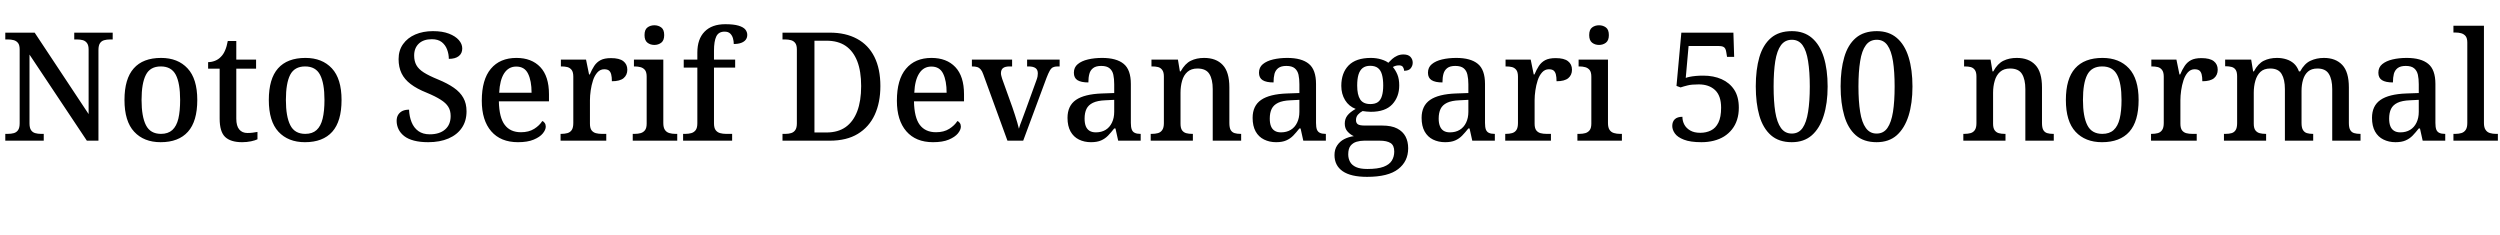<svg xmlns="http://www.w3.org/2000/svg" xmlns:xlink="http://www.w3.org/1999/xlink" width="396.648" height="37.32"><path fill="black" d="M6.94 22.32L0.84 22.32L0.84 21.24L1.22 21.24Q1.78 21.24 2.20 21.12Q2.62 21 2.87 20.64Q3.12 20.28 3.12 19.56L3.12 19.56L3.12 7.85Q3.12 7.15 2.86 6.82Q2.59 6.48 2.17 6.37Q1.75 6.26 1.27 6.26L1.27 6.26L0.84 6.26L0.84 5.18L5.50 5.18L14.06 18.10L14.06 7.85Q14.06 7.18 13.80 6.83Q13.54 6.48 13.13 6.37Q12.72 6.26 12.22 6.26L12.22 6.26L11.78 6.26L11.78 5.18L17.88 5.18L17.88 6.26L17.45 6.26Q16.94 6.26 16.52 6.38Q16.10 6.50 15.86 6.86Q15.62 7.22 15.62 7.94L15.62 7.94L15.62 22.32L13.78 22.32L4.68 8.66L4.68 19.56Q4.68 20.28 4.92 20.64Q5.16 21 5.58 21.12Q6 21.24 6.50 21.24L6.50 21.24L6.94 21.24L6.94 22.32ZM25.49 22.56L25.49 22.56Q22.82 22.56 21.29 20.90Q19.75 19.25 19.75 15.86L19.75 15.86Q19.75 12.50 21.22 10.85Q22.68 9.19 25.56 9.19L25.56 9.19Q28.22 9.19 29.76 10.85Q31.30 12.50 31.30 15.86L31.30 15.86Q31.30 19.25 29.82 20.90Q28.34 22.56 25.49 22.56ZM25.54 21.24L25.54 21.24Q26.66 21.24 27.34 20.63Q28.01 20.02 28.30 18.82Q28.58 17.62 28.58 15.86L28.58 15.86Q28.58 13.20 27.89 11.87Q27.19 10.54 25.51 10.54L25.51 10.54Q23.83 10.54 23.15 11.87Q22.46 13.20 22.46 15.86L22.46 15.86Q22.46 18.50 23.16 19.87Q23.86 21.24 25.54 21.24ZM38.42 22.56L38.42 22.56Q36.60 22.56 35.72 21.73Q34.85 20.90 34.85 18.82L34.85 18.82L34.85 10.90L33.02 10.90L33.02 9.86Q33.55 9.86 34.10 9.65Q34.66 9.43 35.04 9.02L35.04 9.02Q35.45 8.62 35.71 8.00Q35.98 7.39 36.14 6.50L36.14 6.50L37.49 6.50L37.49 9.46L40.63 9.46L40.63 10.90L37.49 10.90L37.49 18.82Q37.49 19.99 37.96 20.54Q38.42 21.10 39.26 21.10L39.26 21.10Q39.70 21.10 40.08 21.05Q40.46 21 40.85 20.93L40.85 20.93L40.85 22.10Q40.51 22.27 39.83 22.42Q39.14 22.56 38.42 22.56ZM48.38 22.56L48.38 22.56Q45.72 22.56 44.18 20.90Q42.65 19.25 42.65 15.86L42.65 15.86Q42.65 12.50 44.11 10.85Q45.58 9.19 48.46 9.19L48.46 9.19Q51.12 9.19 52.66 10.85Q54.19 12.50 54.19 15.86L54.19 15.86Q54.19 19.25 52.72 20.90Q51.24 22.56 48.38 22.56ZM48.43 21.24L48.43 21.24Q49.56 21.24 50.23 20.63Q50.90 20.02 51.19 18.82Q51.48 17.62 51.48 15.86L51.48 15.86Q51.48 13.20 50.78 11.87Q50.09 10.54 48.41 10.54L48.41 10.54Q46.73 10.54 46.04 11.87Q45.36 13.20 45.36 15.86L45.36 15.86Q45.36 18.50 46.06 19.87Q46.75 21.24 48.43 21.24ZM67.94 22.56L67.94 22.56Q66.65 22.56 65.69 22.31Q64.73 22.06 64.13 21.59Q63.53 21.12 63.23 20.50Q62.93 19.87 62.93 19.18L62.93 19.18Q62.93 18.60 63.18 18.20Q63.43 17.81 63.86 17.60Q64.30 17.40 64.90 17.40L64.90 17.40Q64.94 18.48 65.30 19.38Q65.66 20.28 66.38 20.80Q67.10 21.31 68.18 21.31L68.18 21.31Q69.74 21.31 70.62 20.54Q71.50 19.78 71.50 18.41L71.50 18.41Q71.50 17.54 71.12 16.94Q70.75 16.34 69.92 15.82Q69.10 15.29 67.70 14.71L67.70 14.71Q66.14 14.09 65.16 13.34Q64.18 12.60 63.71 11.63Q63.24 10.66 63.24 9.38L63.24 9.38Q63.24 7.99 63.95 7.00Q64.66 6 65.89 5.47Q67.13 4.94 68.69 4.94L68.69 4.94Q70.20 4.94 71.23 5.34Q72.26 5.74 72.80 6.36Q73.34 6.98 73.34 7.68L73.34 7.68Q73.34 8.47 72.79 8.90Q72.24 9.34 71.21 9.34L71.21 9.34Q71.21 8.59 70.94 7.87Q70.68 7.15 70.09 6.68Q69.50 6.22 68.52 6.22L68.52 6.22Q67.20 6.22 66.46 6.91Q65.71 7.61 65.71 8.81L65.71 8.81Q65.71 9.70 66.06 10.33Q66.41 10.97 67.24 11.50Q68.06 12.02 69.53 12.62L69.53 12.62Q70.99 13.22 72 13.92Q73.01 14.62 73.51 15.52Q74.02 16.42 74.02 17.66L74.02 17.66Q74.02 19.20 73.27 20.29Q72.53 21.38 71.16 21.97Q69.79 22.56 67.94 22.56ZM82.18 22.56L82.18 22.56Q79.44 22.56 77.94 20.83Q76.44 19.10 76.44 15.98L76.44 15.98Q76.44 12.62 77.88 10.91Q79.32 9.19 81.94 9.19L81.94 9.19Q84.34 9.19 85.72 10.64Q87.10 12.10 87.10 14.95L87.10 14.95L87.10 16.08L79.15 16.08Q79.20 18.65 80.08 19.81Q80.95 20.98 82.66 20.98L82.66 20.98Q83.90 20.98 84.76 20.44Q85.61 19.90 86.04 19.20L86.04 19.20Q86.26 19.27 86.42 19.51Q86.59 19.75 86.59 20.09L86.59 20.09Q86.59 20.59 86.12 21.17Q85.66 21.74 84.68 22.15Q83.71 22.56 82.18 22.56ZM79.20 14.71L84.34 14.71Q84.34 12.82 83.78 11.69Q83.23 10.56 81.91 10.56L81.91 10.56Q80.69 10.56 79.99 11.63Q79.30 12.70 79.20 14.71L79.20 14.71ZM96.19 22.32L88.94 22.32L88.94 21.24L89.04 21.24Q89.59 21.24 90.02 21.12Q90.46 21 90.71 20.63Q90.96 20.26 90.96 19.51L90.96 19.51L90.96 12.17Q90.96 11.45 90.70 11.10Q90.43 10.75 90.01 10.64Q89.59 10.54 89.06 10.54L89.06 10.54L88.99 10.54L88.99 9.46L92.98 9.46L93.46 11.81L93.58 11.81Q93.89 11.06 94.28 10.46Q94.68 9.86 95.29 9.54Q95.90 9.22 96.94 9.22L96.94 9.22Q98.28 9.22 98.90 9.71Q99.53 10.20 99.53 11.06L99.53 11.06Q99.53 11.90 98.94 12.40Q98.35 12.89 97.08 12.89L97.08 12.89Q97.08 12.22 96.97 11.80Q96.86 11.38 96.60 11.18Q96.34 10.99 95.86 10.99L95.86 10.99Q95.23 10.99 94.79 11.48Q94.34 11.98 94.09 12.74Q93.84 13.51 93.72 14.35Q93.60 15.19 93.60 15.89L93.60 15.89L93.60 19.63Q93.60 20.33 93.86 20.68Q94.13 21.02 94.55 21.13Q94.97 21.24 95.50 21.24L95.50 21.24L96.19 21.24L96.19 22.32ZM107.45 22.32L100.39 22.32L100.39 21.24L100.70 21.24Q101.23 21.24 101.65 21.12Q102.07 21 102.34 20.65Q102.60 20.30 102.60 19.61L102.60 19.61L102.60 12.17Q102.60 11.47 102.34 11.12Q102.07 10.78 101.64 10.66Q101.21 10.54 100.70 10.54L100.70 10.54L100.58 10.54L100.58 9.46L105.24 9.46L105.24 19.51Q105.24 20.23 105.49 20.60Q105.74 20.98 106.19 21.11Q106.63 21.24 107.14 21.24L107.14 21.24L107.45 21.24L107.45 22.32ZM103.82 7.13L103.82 7.13Q103.18 7.13 102.72 6.77Q102.26 6.41 102.26 5.57L102.26 5.57Q102.26 4.70 102.72 4.36Q103.18 4.01 103.82 4.01L103.82 4.01Q104.45 4.01 104.92 4.36Q105.38 4.70 105.38 5.57L105.38 5.57Q105.38 6.41 104.92 6.77Q104.45 7.13 103.82 7.13ZM116.16 22.32L108.38 22.32L108.38 21.24L108.74 21.24Q109.25 21.24 109.68 21.12Q110.11 21 110.38 20.64Q110.64 20.28 110.64 19.56L110.64 19.56L110.64 10.73L108.48 10.73L108.48 9.46L110.64 9.46L110.64 8.35Q110.64 6.19 111.79 5.02Q112.94 3.84 115.08 3.84L115.08 3.84Q116.40 3.84 117.17 4.07Q117.94 4.30 118.25 4.68Q118.56 5.06 118.56 5.54L118.56 5.54Q118.56 5.98 118.32 6.30Q118.08 6.62 117.60 6.80Q117.12 6.98 116.42 6.98L116.42 6.98Q116.42 6.53 116.29 6.07Q116.16 5.62 115.85 5.32Q115.54 5.02 114.96 5.02L114.96 5.02Q114.02 5.02 113.65 5.77Q113.28 6.53 113.28 8.06L113.28 8.06L113.28 9.46L116.64 9.46L116.64 10.73L113.28 10.73L113.28 19.56Q113.28 20.28 113.54 20.64Q113.81 21 114.25 21.12Q114.70 21.24 115.18 21.24L115.18 21.24L116.16 21.24L116.16 22.32ZM131.66 22.32L124.15 22.32L124.15 21.24L124.63 21.24Q125.14 21.24 125.54 21.11Q125.95 20.98 126.19 20.62Q126.43 20.26 126.43 19.58L126.43 19.58L126.43 7.85Q126.43 7.18 126.18 6.84Q125.93 6.50 125.51 6.38Q125.09 6.26 124.58 6.26L124.58 6.26L124.15 6.26L124.15 5.18L131.66 5.18Q134.18 5.18 135.98 6.16Q137.78 7.13 138.73 9.02Q139.68 10.92 139.68 13.66L139.68 13.66Q139.68 16.27 138.78 18.22Q137.88 20.16 136.10 21.24Q134.33 22.32 131.66 22.32L131.66 22.32ZM129.22 21.02L131.11 21.02Q132.96 21.02 134.17 20.16Q135.38 19.30 136.01 17.65Q136.63 16.01 136.63 13.66L136.63 13.66Q136.63 11.30 136.01 9.71Q135.38 8.11 134.17 7.28Q132.96 6.46 131.14 6.46L131.14 6.46L129.22 6.46L129.22 21.02ZM148.03 22.56L148.03 22.56Q145.30 22.56 143.80 20.83Q142.30 19.10 142.30 15.98L142.30 15.98Q142.30 12.62 143.74 10.91Q145.18 9.19 147.79 9.19L147.79 9.19Q150.19 9.19 151.57 10.64Q152.95 12.10 152.95 14.95L152.95 14.95L152.95 16.08L145.01 16.08Q145.06 18.65 145.93 19.81Q146.81 20.98 148.51 20.98L148.51 20.98Q149.76 20.98 150.61 20.44Q151.46 19.90 151.90 19.20L151.90 19.20Q152.11 19.27 152.28 19.51Q152.45 19.75 152.45 20.09L152.45 20.09Q152.45 20.59 151.98 21.17Q151.51 21.74 150.54 22.15Q149.57 22.56 148.03 22.56ZM145.06 14.71L150.19 14.71Q150.19 12.82 149.64 11.69Q149.09 10.56 147.77 10.56L147.77 10.56Q146.54 10.56 145.85 11.63Q145.15 12.70 145.06 14.71L145.06 14.71ZM159.84 22.32L156 11.78Q155.83 11.28 155.60 11.02Q155.38 10.75 155.05 10.64Q154.73 10.54 154.20 10.54L154.20 10.54L154.20 9.46L160.58 9.46L160.58 10.54L160.18 10.54Q159.48 10.54 159.14 10.80Q158.81 11.06 158.81 11.62L158.81 11.62Q158.81 11.81 158.87 12.04Q158.93 12.26 159 12.50L159 12.50L160.63 17.04Q160.82 17.62 161.03 18.24Q161.23 18.86 161.40 19.44Q161.57 20.02 161.66 20.42L161.66 20.42Q161.78 19.94 162.13 19.07Q162.48 18.19 162.74 17.42L162.74 17.42L164.45 12.70Q164.57 12.38 164.62 12.11Q164.66 11.83 164.66 11.64L164.66 11.64Q164.66 11.06 164.29 10.80Q163.92 10.54 163.18 10.54L163.18 10.54L162.96 10.54L162.96 9.46L168.12 9.46L168.12 10.54L167.78 10.54Q167.35 10.54 167.06 10.68Q166.78 10.82 166.55 11.22Q166.32 11.62 166.03 12.38L166.03 12.38L162.34 22.32L159.84 22.32ZM173.09 22.56L173.09 22.56Q172.03 22.56 171.18 22.14Q170.33 21.72 169.85 20.86Q169.37 19.99 169.37 18.70L169.37 18.70Q169.37 16.78 170.71 15.85Q172.06 14.93 174.82 14.83L174.82 14.83L176.78 14.76L176.78 13.37Q176.78 12.50 176.64 11.86Q176.50 11.21 176.05 10.84Q175.61 10.46 174.72 10.46L174.72 10.46Q173.88 10.46 173.44 10.80Q172.99 11.14 172.84 11.71Q172.68 12.29 172.68 13.08L172.68 13.08Q171.53 13.08 170.95 12.72Q170.38 12.36 170.38 11.54L170.38 11.54Q170.38 10.68 170.99 10.18Q171.60 9.67 172.62 9.43Q173.64 9.19 174.86 9.19L174.86 9.19Q177.14 9.19 178.28 10.13Q179.42 11.06 179.42 13.32L179.42 13.32L179.42 19.51Q179.42 20.18 179.57 20.56Q179.71 20.93 180.05 21.08Q180.38 21.24 180.91 21.24L180.91 21.24L180.98 21.24L180.98 22.32L177.41 22.32L176.98 20.38L176.78 20.38Q176.28 21.02 175.80 21.52Q175.32 22.01 174.70 22.28Q174.07 22.56 173.09 22.56ZM173.86 21L173.86 21Q174.77 21 175.42 20.60Q176.06 20.21 176.42 19.46Q176.78 18.72 176.78 17.74L176.78 17.74L176.78 15.84L175.39 15.91Q174.12 15.96 173.40 16.31Q172.68 16.66 172.38 17.28Q172.08 17.90 172.08 18.82L172.08 18.82Q172.08 19.54 172.27 20.02Q172.46 20.50 172.86 20.75Q173.26 21 173.86 21ZM189.26 22.32L182.57 22.32L182.57 21.24L182.74 21.24Q183.29 21.24 183.72 21.12Q184.15 21 184.40 20.63Q184.66 20.26 184.66 19.54L184.66 19.54L184.66 12.14Q184.66 11.45 184.40 11.10Q184.15 10.75 183.74 10.64Q183.34 10.54 182.81 10.54L182.81 10.54L182.69 10.54L182.69 9.46L186.89 9.46L187.20 11.33L187.32 11.33Q188.02 10.08 188.93 9.64Q189.84 9.19 191.04 9.19L191.04 9.19Q192.96 9.19 194.00 10.31Q195.05 11.42 195.05 13.87L195.05 13.87L195.05 19.51Q195.05 20.26 195.26 20.63Q195.48 21 195.88 21.12Q196.27 21.24 196.80 21.24L196.80 21.24L196.92 21.24L196.92 22.32L192.41 22.32L192.41 14.14Q192.41 12.60 191.88 11.74Q191.35 10.87 189.98 10.87L189.98 10.87Q189.00 10.87 188.40 11.40Q187.80 11.93 187.55 12.82Q187.30 13.70 187.30 14.71L187.30 14.71L187.30 19.63Q187.30 20.33 187.55 20.68Q187.80 21.02 188.21 21.13Q188.62 21.24 189.14 21.24L189.14 21.24L189.26 21.24L189.26 22.32ZM202.46 22.56L202.46 22.56Q201.41 22.56 200.56 22.14Q199.70 21.72 199.22 20.86Q198.74 19.99 198.74 18.70L198.74 18.70Q198.74 16.78 200.09 15.85Q201.43 14.93 204.19 14.83L204.19 14.83L206.16 14.76L206.16 13.37Q206.16 12.50 206.02 11.86Q205.87 11.21 205.43 10.84Q204.98 10.46 204.10 10.46L204.10 10.46Q203.26 10.46 202.81 10.80Q202.37 11.14 202.21 11.71Q202.06 12.29 202.06 13.08L202.06 13.08Q200.90 13.08 200.33 12.72Q199.75 12.36 199.75 11.54L199.75 11.54Q199.75 10.68 200.36 10.18Q200.98 9.67 202.00 9.43Q203.02 9.19 204.24 9.19L204.24 9.19Q206.52 9.19 207.66 10.13Q208.80 11.06 208.80 13.32L208.80 13.32L208.80 19.51Q208.80 20.18 208.94 20.56Q209.09 20.93 209.42 21.08Q209.76 21.24 210.29 21.24L210.29 21.24L210.36 21.24L210.36 22.32L206.78 22.32L206.35 20.38L206.16 20.38Q205.66 21.02 205.18 21.52Q204.70 22.01 204.07 22.28Q203.45 22.56 202.46 22.56ZM203.23 21L203.23 21Q204.14 21 204.79 20.60Q205.44 20.21 205.80 19.46Q206.16 18.72 206.16 17.74L206.16 17.74L206.16 15.84L204.77 15.91Q203.50 15.96 202.78 16.31Q202.06 16.66 201.76 17.28Q201.46 17.90 201.46 18.82L201.46 18.82Q201.46 19.54 201.65 20.02Q201.84 20.50 202.24 20.75Q202.63 21 203.23 21ZM216.89 28.06L216.89 28.06Q214.32 28.06 213.02 27.16Q211.73 26.26 211.73 24.60L211.73 24.60Q211.73 23.71 212.15 23.08Q212.57 22.44 213.26 22.08Q213.96 21.72 214.80 21.60L214.80 21.60Q214.27 21.38 213.82 20.89Q213.36 20.40 213.36 19.61L213.36 19.61Q213.36 18.86 213.78 18.32Q214.20 17.78 215.09 17.28L215.09 17.28Q214.01 16.87 213.41 15.89Q212.81 14.90 212.81 13.63L212.81 13.63Q212.81 11.57 213.97 10.38Q215.14 9.19 217.49 9.19L217.49 9.19Q218.38 9.19 219.13 9.42Q219.89 9.65 220.27 9.96L220.27 9.96Q220.54 9.67 220.88 9.36Q221.23 9.05 221.69 8.84Q222.14 8.64 222.67 8.64L222.67 8.64Q223.42 8.64 223.78 9.02Q224.14 9.41 224.14 9.94L224.14 9.94Q224.14 10.44 223.82 10.84Q223.51 11.23 222.77 11.23L222.77 11.23Q222.77 10.90 222.59 10.63Q222.41 10.37 221.98 10.37L221.98 10.37Q221.66 10.37 221.44 10.44Q221.21 10.51 220.99 10.63L220.99 10.63Q221.42 11.14 221.71 11.83Q222.00 12.53 222.00 13.56L222.00 13.56Q222.00 15.36 220.90 16.55Q219.79 17.74 217.49 17.74L217.49 17.74Q217.20 17.74 216.82 17.70Q216.43 17.66 216.19 17.62L216.19 17.62Q215.78 17.83 215.46 18.18Q215.14 18.53 215.14 19.06L215.14 19.06Q215.14 19.49 215.41 19.70Q215.69 19.92 216.55 19.92L216.55 19.92L219.29 19.92Q220.78 19.92 221.68 20.39Q222.58 20.86 223.00 21.66Q223.42 22.46 223.42 23.52L223.42 23.52Q223.42 25.61 221.83 26.83Q220.25 28.06 216.89 28.06ZM216.94 26.81L216.94 26.81Q218.59 26.81 219.52 26.46Q220.44 26.11 220.82 25.49Q221.21 24.86 221.21 24.05L221.21 24.05Q221.21 23.06 220.62 22.69Q220.03 22.32 218.90 22.32L218.90 22.32L216.43 22.32Q215.81 22.32 215.23 22.49Q214.66 22.66 214.28 23.12Q213.91 23.59 213.91 24.50L213.91 24.50Q213.91 25.15 214.20 25.68Q214.49 26.21 215.15 26.51Q215.81 26.81 216.94 26.81ZM217.42 16.51L217.42 16.51Q218.18 16.51 218.63 16.19Q219.07 15.86 219.26 15.20Q219.46 14.54 219.46 13.56L219.46 13.56Q219.46 12.53 219.26 11.83Q219.07 11.14 218.62 10.79Q218.16 10.44 217.39 10.44L217.39 10.44Q216.65 10.44 216.19 10.80Q215.74 11.16 215.53 11.86Q215.33 12.55 215.33 13.58L215.33 13.58Q215.33 15.05 215.81 15.78Q216.29 16.51 217.42 16.51ZM229.27 22.56L229.27 22.56Q228.22 22.56 227.36 22.14Q226.51 21.72 226.03 20.86Q225.55 19.99 225.55 18.70L225.55 18.70Q225.55 16.78 226.90 15.85Q228.24 14.93 231.00 14.83L231.00 14.83L232.97 14.76L232.97 13.37Q232.97 12.50 232.82 11.86Q232.68 11.21 232.24 10.84Q231.79 10.46 230.90 10.46L230.90 10.46Q230.06 10.46 229.62 10.80Q229.18 11.14 229.02 11.71Q228.86 12.29 228.86 13.08L228.86 13.08Q227.71 13.08 227.14 12.72Q226.56 12.36 226.56 11.54L226.56 11.54Q226.56 10.68 227.17 10.18Q227.78 9.67 228.80 9.43Q229.82 9.19 231.05 9.19L231.05 9.19Q233.33 9.19 234.47 10.13Q235.61 11.06 235.61 13.32L235.61 13.32L235.61 19.51Q235.61 20.18 235.75 20.56Q235.90 20.93 236.23 21.08Q236.57 21.24 237.10 21.24L237.10 21.24L237.17 21.24L237.17 22.32L233.59 22.32L233.16 20.38L232.97 20.38Q232.46 21.02 231.98 21.52Q231.50 22.01 230.88 22.28Q230.26 22.56 229.27 22.56ZM230.04 21L230.04 21Q230.95 21 231.60 20.60Q232.25 20.21 232.61 19.46Q232.97 18.72 232.97 17.74L232.97 17.74L232.97 15.84L231.58 15.91Q230.30 15.96 229.58 16.31Q228.86 16.66 228.56 17.28Q228.26 17.90 228.26 18.82L228.26 18.82Q228.26 19.54 228.46 20.02Q228.65 20.50 229.04 20.75Q229.44 21 230.04 21ZM246.07 22.32L238.82 22.32L238.82 21.24L238.92 21.24Q239.47 21.24 239.90 21.12Q240.34 21 240.59 20.63Q240.84 20.26 240.84 19.51L240.84 19.51L240.84 12.17Q240.84 11.45 240.58 11.10Q240.31 10.75 239.89 10.64Q239.47 10.54 238.94 10.54L238.94 10.54L238.87 10.54L238.87 9.46L242.86 9.46L243.34 11.81L243.46 11.81Q243.77 11.06 244.16 10.46Q244.56 9.86 245.17 9.54Q245.78 9.22 246.82 9.22L246.82 9.22Q248.16 9.22 248.78 9.71Q249.41 10.20 249.41 11.06L249.41 11.06Q249.41 11.90 248.82 12.40Q248.23 12.89 246.96 12.89L246.96 12.89Q246.96 12.22 246.85 11.80Q246.74 11.38 246.48 11.18Q246.22 10.99 245.74 10.99L245.74 10.99Q245.11 10.99 244.67 11.48Q244.22 11.98 243.97 12.74Q243.72 13.51 243.60 14.35Q243.48 15.19 243.48 15.89L243.48 15.89L243.48 19.63Q243.48 20.33 243.74 20.68Q244.01 21.02 244.43 21.13Q244.85 21.24 245.38 21.24L245.38 21.24L246.07 21.24L246.07 22.32ZM257.33 22.32L250.27 22.32L250.27 21.24L250.58 21.24Q251.11 21.24 251.53 21.12Q251.95 21 252.22 20.65Q252.48 20.30 252.48 19.61L252.48 19.61L252.48 12.17Q252.48 11.47 252.22 11.12Q251.95 10.78 251.52 10.66Q251.09 10.54 250.58 10.54L250.58 10.54L250.46 10.54L250.46 9.46L255.12 9.46L255.12 19.51Q255.12 20.23 255.37 20.60Q255.62 20.98 256.07 21.11Q256.51 21.24 257.02 21.24L257.02 21.24L257.33 21.24L257.33 22.32ZM253.70 7.13L253.70 7.13Q253.06 7.13 252.60 6.77Q252.14 6.41 252.14 5.57L252.14 5.57Q252.14 4.70 252.60 4.36Q253.06 4.01 253.70 4.01L253.70 4.01Q254.33 4.01 254.80 4.36Q255.26 4.70 255.26 5.57L255.26 5.57Q255.26 6.41 254.80 6.77Q254.33 7.13 253.70 7.13ZM269.95 22.56L269.95 22.56Q268.18 22.56 267.17 22.16Q266.16 21.77 265.74 21.18Q265.32 20.59 265.32 19.99L265.32 19.99Q265.32 19.30 265.73 18.91Q266.14 18.53 266.93 18.53L266.93 18.53Q266.93 19.20 267.24 19.78Q267.55 20.35 268.18 20.71Q268.80 21.07 269.76 21.07L269.76 21.07Q270.70 21.07 271.45 20.70Q272.21 20.33 272.64 19.45Q273.07 18.58 273.07 17.09L273.07 17.09Q273.07 15.19 272.11 14.29Q271.15 13.39 269.52 13.39L269.52 13.39Q268.37 13.39 267.76 13.55Q267.14 13.70 266.64 13.87L266.64 13.87L265.99 13.63L266.76 5.18L275.02 5.18L275.14 9.02L274.01 9.02L273.89 8.28Q273.84 7.94 273.73 7.73Q273.62 7.51 273.37 7.40Q273.12 7.30 272.66 7.30L272.66 7.30L267.91 7.30L267.46 12.36Q267.72 12.26 268.12 12.18Q268.51 12.10 269.05 12.05Q269.59 12 270.24 12L270.24 12Q271.87 12 273.14 12.56Q274.42 13.13 275.15 14.24Q275.88 15.36 275.88 17.09L275.88 17.09Q275.88 18.14 275.60 19.00Q275.33 19.85 274.80 20.52Q274.27 21.19 273.54 21.65Q272.81 22.10 271.90 22.33Q270.98 22.56 269.95 22.56ZM284.28 22.56L284.28 22.56Q282.24 22.56 280.98 21.46Q279.72 20.35 279.14 18.36Q278.57 16.37 278.57 13.70L278.57 13.70Q278.57 11.04 279.14 9.07Q279.72 7.10 280.98 6.02Q282.24 4.94 284.30 4.94L284.30 4.94Q286.22 4.94 287.48 6.02Q288.74 7.10 289.36 9.08Q289.97 11.06 289.97 13.73L289.97 13.73Q289.97 16.39 289.34 18.37Q288.72 20.35 287.47 21.46Q286.22 22.56 284.28 22.56ZM284.28 21.19L284.28 21.19Q285.38 21.19 286.00 20.30Q286.61 19.42 286.87 17.75Q287.14 16.08 287.14 13.73L287.14 13.73Q287.14 11.38 286.87 9.71Q286.61 8.04 286.00 7.18Q285.38 6.31 284.30 6.31L284.30 6.31Q283.20 6.31 282.56 7.18Q281.93 8.04 281.66 9.71Q281.40 11.38 281.40 13.73L281.40 13.73Q281.40 16.08 281.66 17.75Q281.93 19.42 282.56 20.30Q283.20 21.19 284.28 21.19ZM297.74 22.56L297.74 22.56Q295.70 22.56 294.44 21.46Q293.18 20.35 292.61 18.36Q292.03 16.37 292.03 13.70L292.03 13.70Q292.03 11.04 292.61 9.07Q293.18 7.10 294.44 6.02Q295.70 4.94 297.77 4.94L297.77 4.94Q299.69 4.94 300.95 6.02Q302.21 7.10 302.82 9.08Q303.43 11.06 303.43 13.73L303.43 13.73Q303.43 16.39 302.81 18.37Q302.18 20.35 300.94 21.46Q299.69 22.56 297.74 22.56ZM297.74 21.19L297.74 21.19Q298.85 21.19 299.46 20.30Q300.07 19.42 300.34 17.75Q300.60 16.08 300.60 13.73L300.60 13.73Q300.60 11.38 300.34 9.71Q300.07 8.04 299.46 7.18Q298.85 6.31 297.77 6.31L297.77 6.31Q296.66 6.31 296.03 7.18Q295.39 8.04 295.13 9.71Q294.86 11.38 294.86 13.73L294.86 13.73Q294.86 16.08 295.13 17.75Q295.39 19.42 296.03 20.30Q296.66 21.19 297.74 21.19ZM318.19 22.32L311.50 22.32L311.50 21.24L311.66 21.24Q312.22 21.24 312.65 21.12Q313.08 21 313.33 20.63Q313.58 20.26 313.58 19.54L313.58 19.54L313.58 12.14Q313.58 11.45 313.33 11.10Q313.08 10.75 312.67 10.64Q312.26 10.54 311.74 10.54L311.74 10.54L311.62 10.54L311.62 9.46L315.82 9.46L316.13 11.33L316.25 11.33Q316.94 10.08 317.86 9.64Q318.77 9.19 319.97 9.19L319.97 9.19Q321.89 9.19 322.93 10.31Q323.98 11.42 323.98 13.87L323.98 13.87L323.98 19.51Q323.98 20.26 324.19 20.63Q324.41 21 324.80 21.12Q325.20 21.24 325.73 21.24L325.73 21.24L325.85 21.24L325.85 22.32L321.34 22.32L321.34 14.14Q321.34 12.60 320.81 11.74Q320.28 10.87 318.91 10.87L318.91 10.87Q317.93 10.87 317.33 11.40Q316.73 11.93 316.48 12.82Q316.22 13.70 316.22 14.71L316.22 14.71L316.22 19.63Q316.22 20.33 316.48 20.68Q316.73 21.02 317.14 21.13Q317.54 21.24 318.07 21.24L318.07 21.24L318.19 21.24L318.19 22.32ZM333.50 22.56L333.50 22.56Q330.84 22.56 329.30 20.90Q327.77 19.25 327.77 15.86L327.77 15.86Q327.77 12.50 329.23 10.85Q330.70 9.19 333.58 9.19L333.58 9.19Q336.24 9.19 337.78 10.85Q339.31 12.50 339.31 15.86L339.31 15.86Q339.31 19.25 337.84 20.90Q336.36 22.56 333.50 22.56ZM333.55 21.24L333.55 21.24Q334.68 21.24 335.35 20.63Q336.02 20.02 336.31 18.82Q336.60 17.62 336.60 15.86L336.60 15.86Q336.60 13.20 335.90 11.87Q335.21 10.54 333.53 10.54L333.53 10.54Q331.85 10.54 331.16 11.87Q330.48 13.20 330.48 15.86L330.48 15.86Q330.48 18.50 331.18 19.87Q331.87 21.24 333.55 21.24ZM348.53 22.32L341.28 22.32L341.28 21.24L341.38 21.24Q341.93 21.24 342.36 21.12Q342.79 21 343.04 20.63Q343.30 20.26 343.30 19.51L343.30 19.51L343.30 12.17Q343.30 11.45 343.03 11.10Q342.77 10.75 342.35 10.64Q341.93 10.54 341.40 10.54L341.40 10.54L341.33 10.54L341.33 9.46L345.31 9.46L345.79 11.81L345.91 11.81Q346.22 11.06 346.62 10.46Q347.02 9.86 347.63 9.54Q348.24 9.22 349.27 9.22L349.27 9.22Q350.62 9.22 351.24 9.71Q351.86 10.20 351.86 11.06L351.86 11.06Q351.86 11.90 351.28 12.40Q350.69 12.89 349.42 12.89L349.42 12.89Q349.42 12.22 349.31 11.80Q349.20 11.38 348.94 11.18Q348.67 10.99 348.19 10.99L348.19 10.99Q347.57 10.99 347.12 11.48Q346.68 11.98 346.43 12.74Q346.18 13.51 346.06 14.35Q345.94 15.19 345.94 15.89L345.94 15.89L345.94 19.63Q345.94 20.33 346.20 20.68Q346.46 21.02 346.88 21.13Q347.30 21.24 347.83 21.24L347.83 21.24L348.53 21.24L348.53 22.32ZM359.54 22.32L352.85 22.32L352.85 21.24L353.11 21.24Q353.66 21.24 354.07 21.12Q354.48 21 354.71 20.63Q354.94 20.26 354.94 19.54L354.94 19.54L354.94 12.12Q354.94 11.42 354.71 11.08Q354.48 10.73 354.06 10.62Q353.64 10.51 353.11 10.51L353.11 10.51L353.04 10.51L353.04 9.46L357.17 9.46L357.48 11.33L357.60 11.33Q358.27 10.08 359.17 9.64Q360.07 9.19 361.27 9.19L361.27 9.19Q362.06 9.19 362.75 9.41Q363.43 9.62 363.95 10.08Q364.46 10.54 364.75 11.33L364.75 11.33L364.94 11.33Q365.62 10.08 366.58 9.64Q367.54 9.19 368.71 9.19L368.71 9.19Q370.58 9.19 371.63 10.31Q372.67 11.42 372.67 13.87L372.67 13.87L372.67 19.51Q372.67 20.26 372.89 20.63Q373.10 21 373.51 21.12Q373.92 21.24 374.45 21.24L374.45 21.24L374.52 21.24L374.52 22.32L370.03 22.32L370.03 14.14Q370.03 12.60 369.50 11.74Q368.98 10.87 367.68 10.87L367.68 10.87Q366.74 10.87 366.19 11.35Q365.64 11.83 365.40 12.65Q365.16 13.46 365.16 14.40L365.16 14.40L365.16 19.51Q365.16 20.26 365.39 20.63Q365.62 21 366.01 21.12Q366.41 21.24 366.94 21.24L366.94 21.24L367.01 21.24L367.01 22.32L362.52 22.32L362.52 14.14Q362.52 12.60 362.00 11.74Q361.49 10.87 360.19 10.87L360.19 10.87Q359.21 10.87 358.64 11.40Q358.08 11.93 357.83 12.82Q357.58 13.70 357.58 14.71L357.58 14.71L357.58 19.63Q357.58 20.33 357.84 20.68Q358.10 21.02 358.52 21.13Q358.94 21.24 359.47 21.24L359.47 21.24L359.54 21.24L359.54 22.32ZM380.06 22.56L380.06 22.56Q379.01 22.56 378.16 22.14Q377.30 21.72 376.82 20.86Q376.34 19.99 376.34 18.70L376.34 18.70Q376.34 16.78 377.69 15.85Q379.03 14.93 381.79 14.83L381.79 14.83L383.76 14.76L383.76 13.37Q383.76 12.50 383.62 11.86Q383.47 11.21 383.03 10.84Q382.58 10.46 381.70 10.46L381.70 10.46Q380.86 10.46 380.41 10.80Q379.97 11.14 379.81 11.71Q379.66 12.29 379.66 13.08L379.66 13.08Q378.50 13.08 377.93 12.72Q377.35 12.36 377.35 11.54L377.35 11.54Q377.35 10.68 377.96 10.18Q378.58 9.67 379.60 9.43Q380.62 9.19 381.84 9.19L381.84 9.19Q384.12 9.19 385.26 10.13Q386.40 11.06 386.40 13.32L386.40 13.32L386.40 19.51Q386.40 20.18 386.54 20.56Q386.69 20.93 387.02 21.08Q387.36 21.24 387.89 21.24L387.89 21.24L387.96 21.24L387.96 22.32L384.38 22.32L383.95 20.38L383.76 20.38Q383.26 21.02 382.78 21.52Q382.30 22.01 381.67 22.28Q381.05 22.56 380.06 22.56ZM380.83 21L380.83 21Q381.74 21 382.39 20.60Q383.04 20.21 383.40 19.46Q383.76 18.72 383.76 17.74L383.76 17.74L383.76 15.84L382.37 15.91Q381.10 15.96 380.38 16.31Q379.66 16.66 379.36 17.28Q379.06 17.90 379.06 18.82L379.06 18.82Q379.06 19.54 379.25 20.02Q379.44 20.50 379.84 20.75Q380.23 21 380.83 21ZM396.31 22.32L389.26 22.32L389.26 21.24L389.57 21.24Q390.10 21.24 390.53 21.11Q390.96 20.98 391.21 20.60Q391.46 20.23 391.46 19.51L391.46 19.51L391.46 6.74Q391.46 6.05 391.18 5.71Q390.89 5.38 390.47 5.27Q390.05 5.16 389.57 5.16L389.57 5.16L389.26 5.16L389.26 4.08L394.10 4.08L394.10 19.51Q394.10 20.23 394.36 20.60Q394.61 20.98 395.05 21.11Q395.50 21.24 396.00 21.24L396.00 21.24L396.31 21.24L396.31 22.32Z"/></svg>